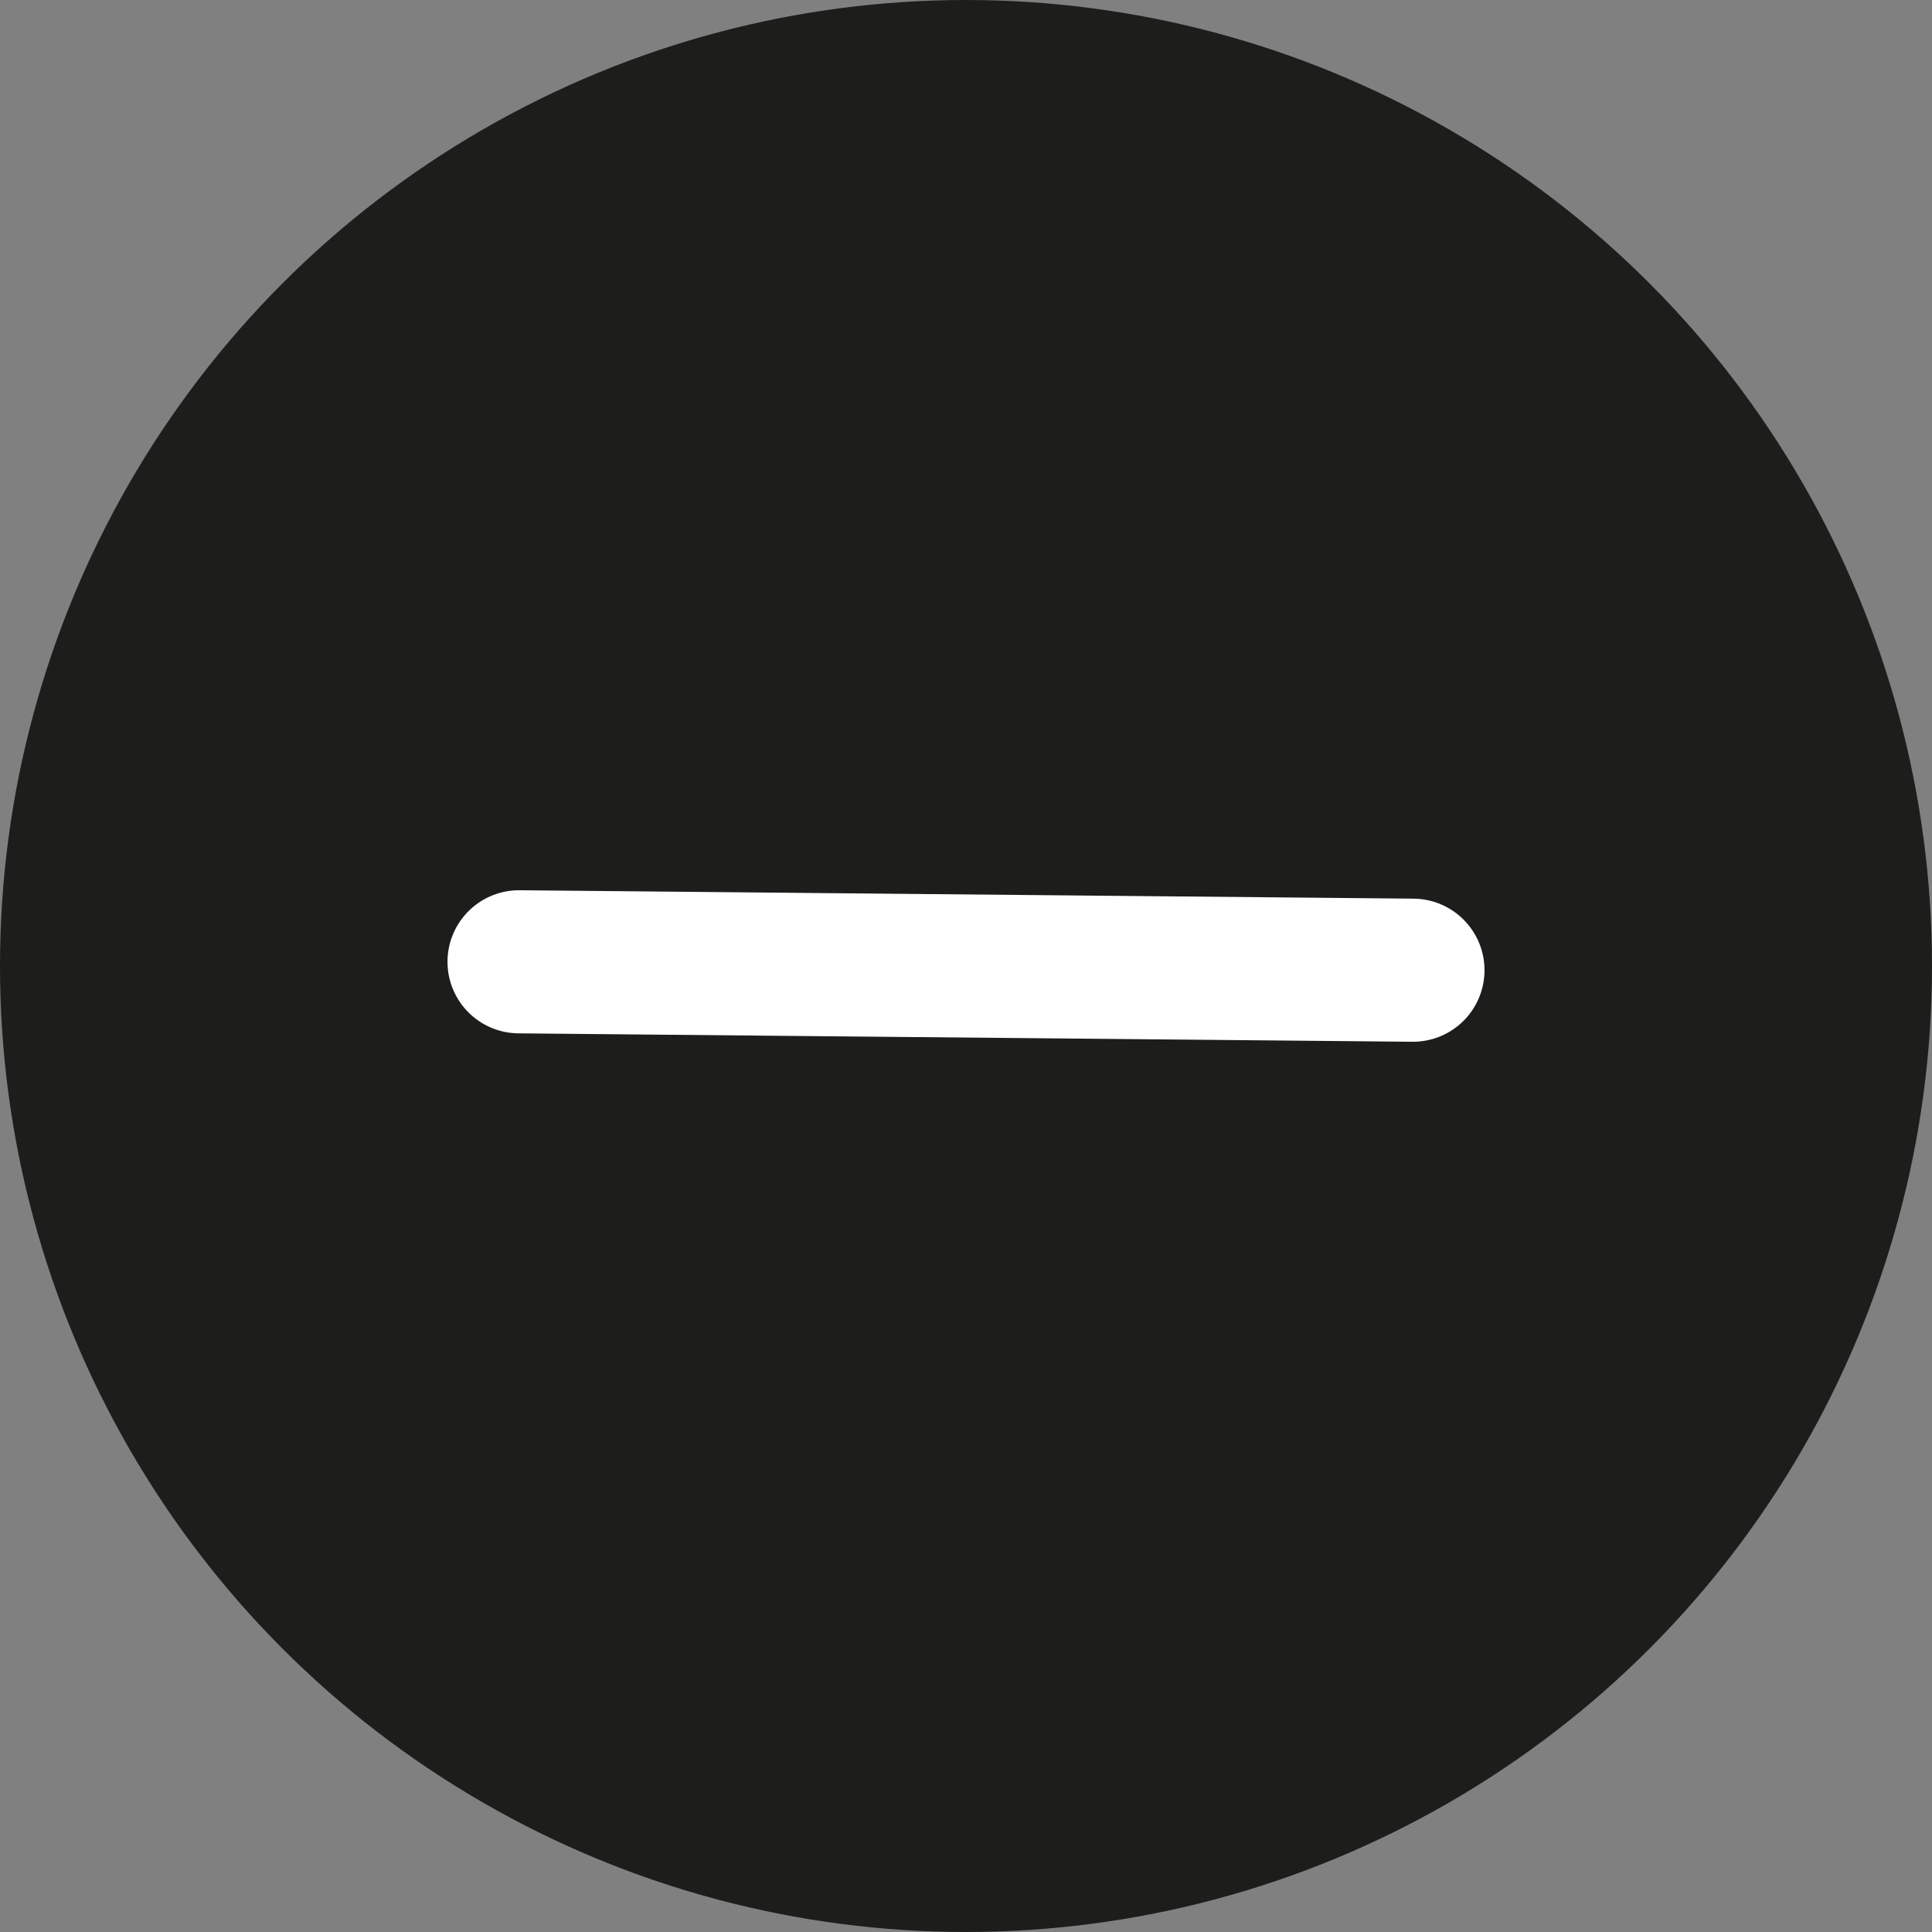 <svg id="Layer_1" data-name="Layer 1" xmlns="http://www.w3.org/2000/svg" viewBox="0 0 216 216"><rect x="0" y="0" width="216" height="216" fill="#808080" stroke="none"/><defs><style>.cls-1{fill:#1d1d1b;stroke:#1d1d1b;}.cls-1,.cls-2{stroke-miterlimit:10;}.cls-2{fill:#fff;stroke:#fff;stroke-linecap:round;stroke-width:16px;}</style></defs><circle class="cls-1" cx="108" cy="108" r="107.5"/><line class="cls-2" x1="58.03" y1="107.53" x2="157.97" y2="108.47"/></svg>